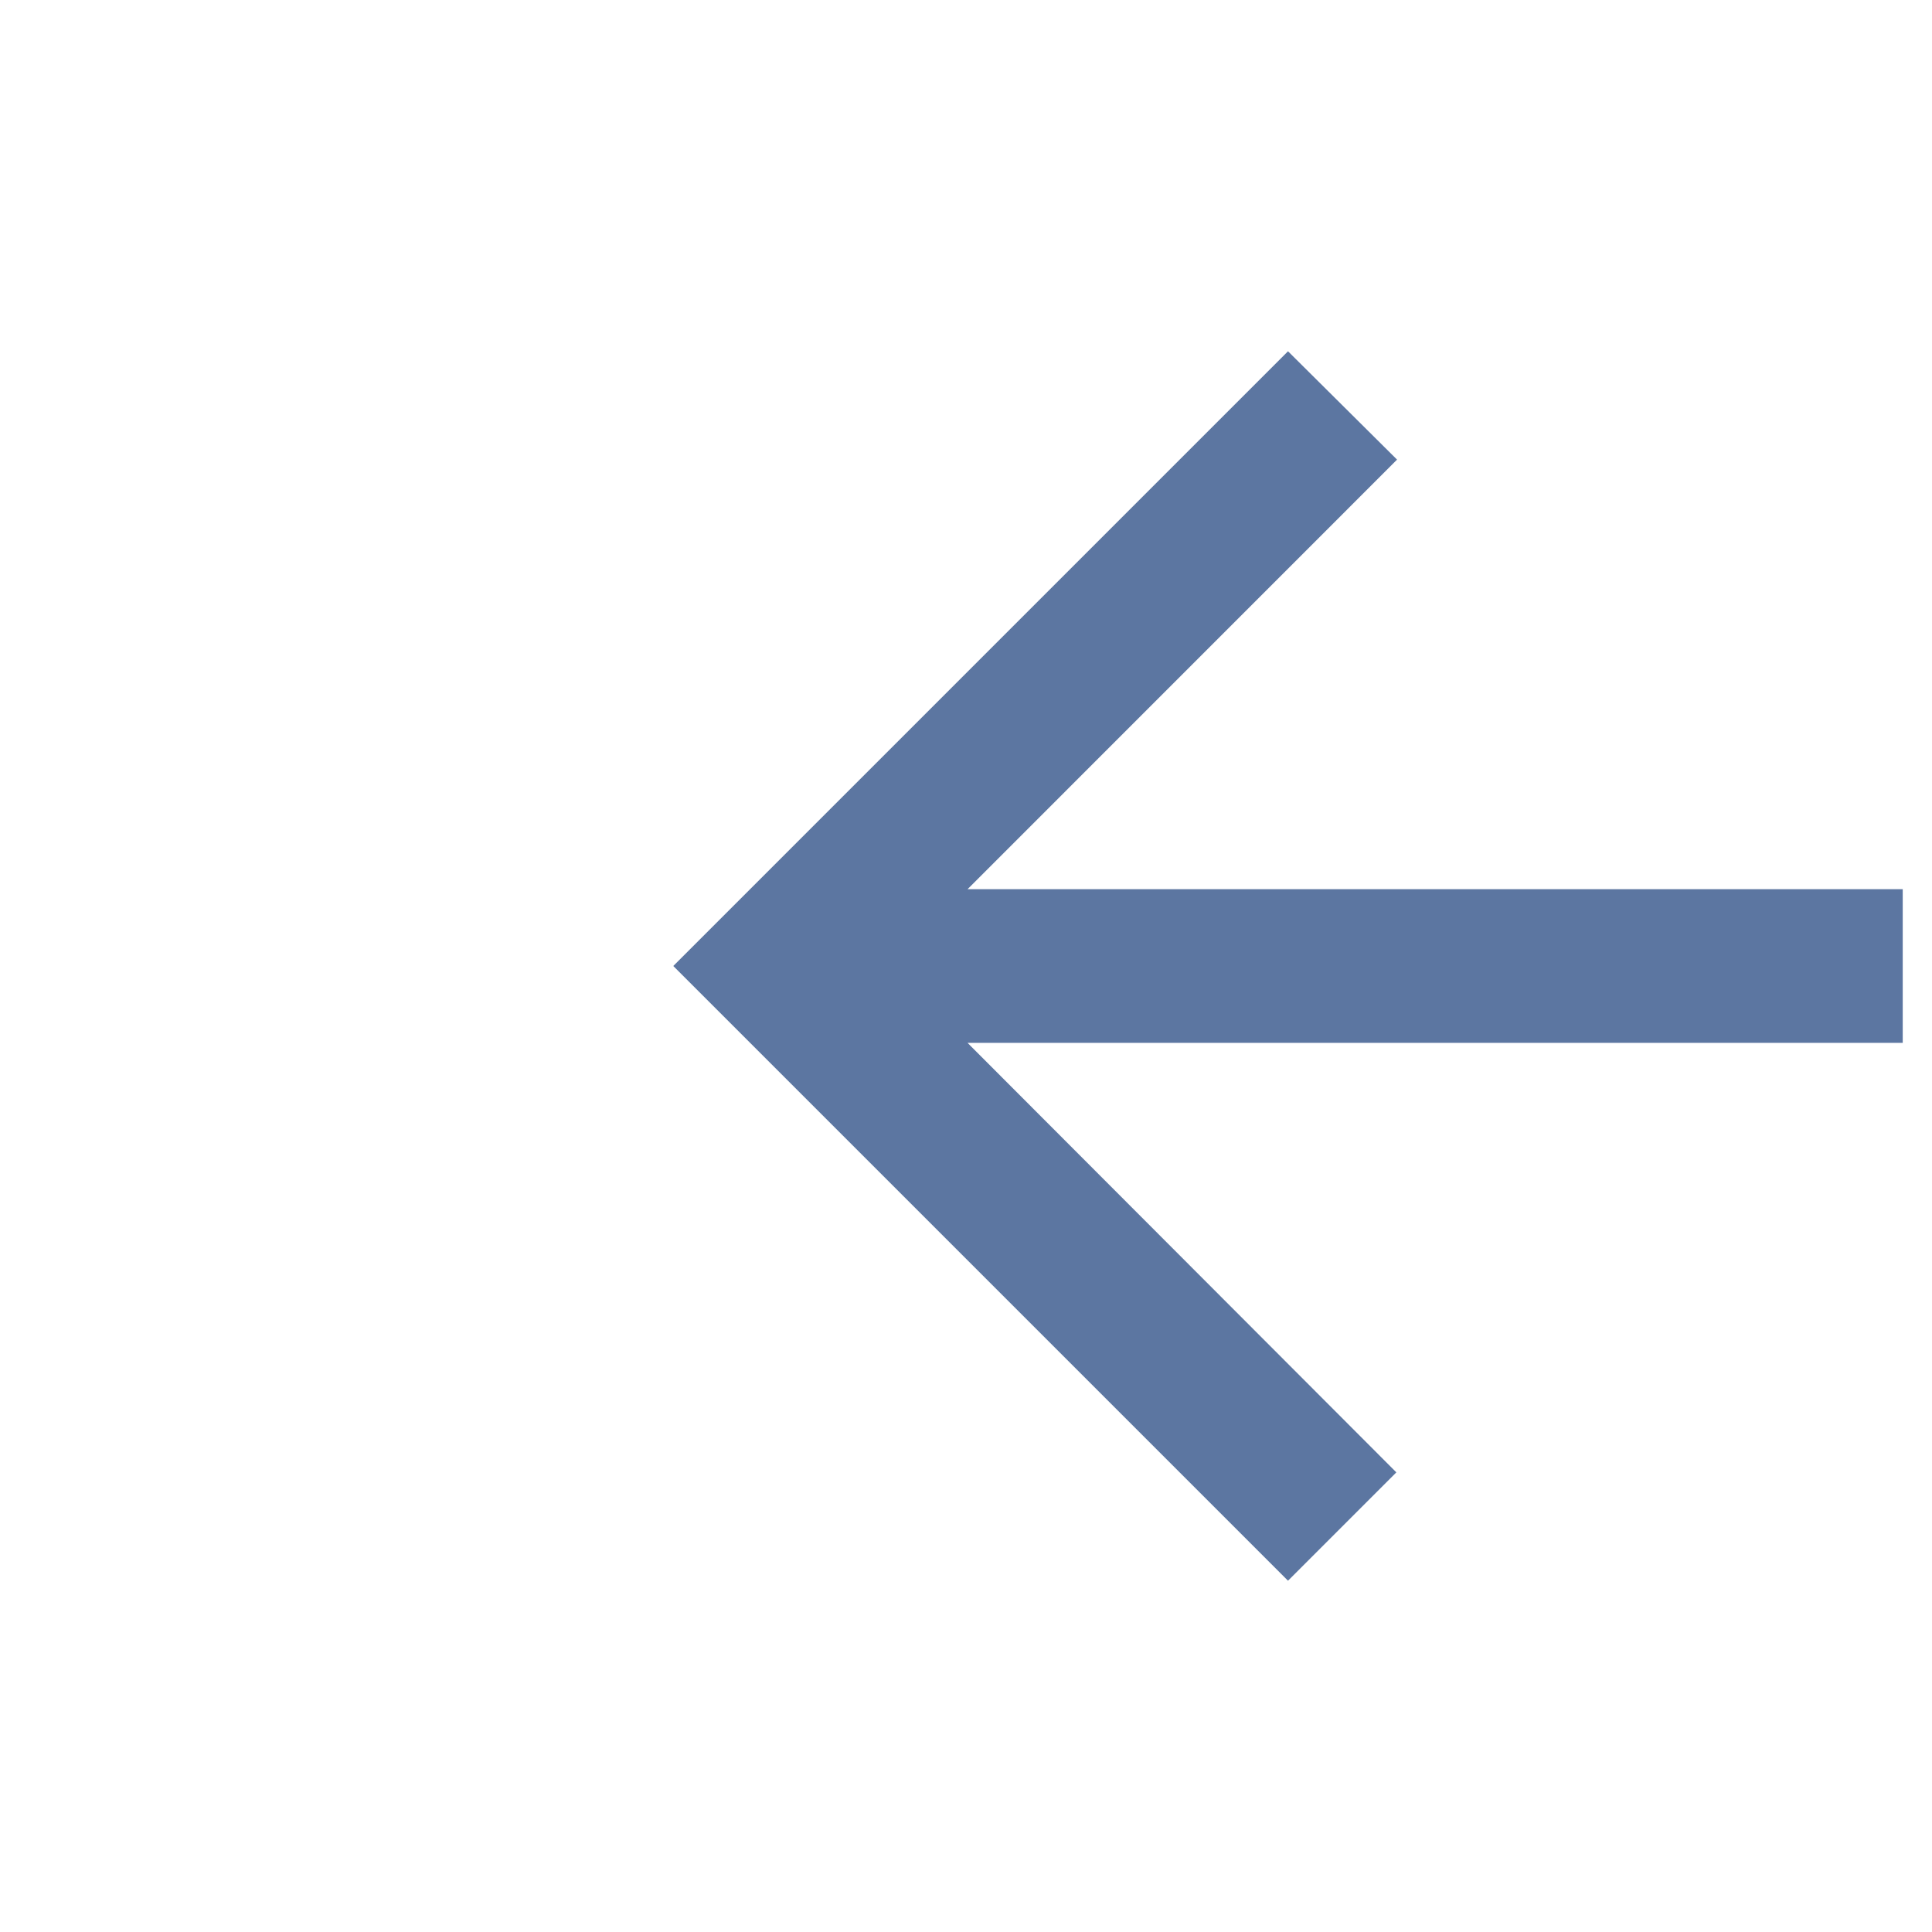 <svg xmlns="http://www.w3.org/2000/svg" viewBox="-981.965 -3892.997 24.75 24.75" width="24.75" height="24.75"><g fill="none"><path d="M-957.59-3881.606h-11.98l5.502-5.503-1.397-1.388-7.875 7.875 7.875 7.875 1.388-1.388-5.493-5.502h11.98v-1.969Z" fill="#5c76a1"/></g></svg>